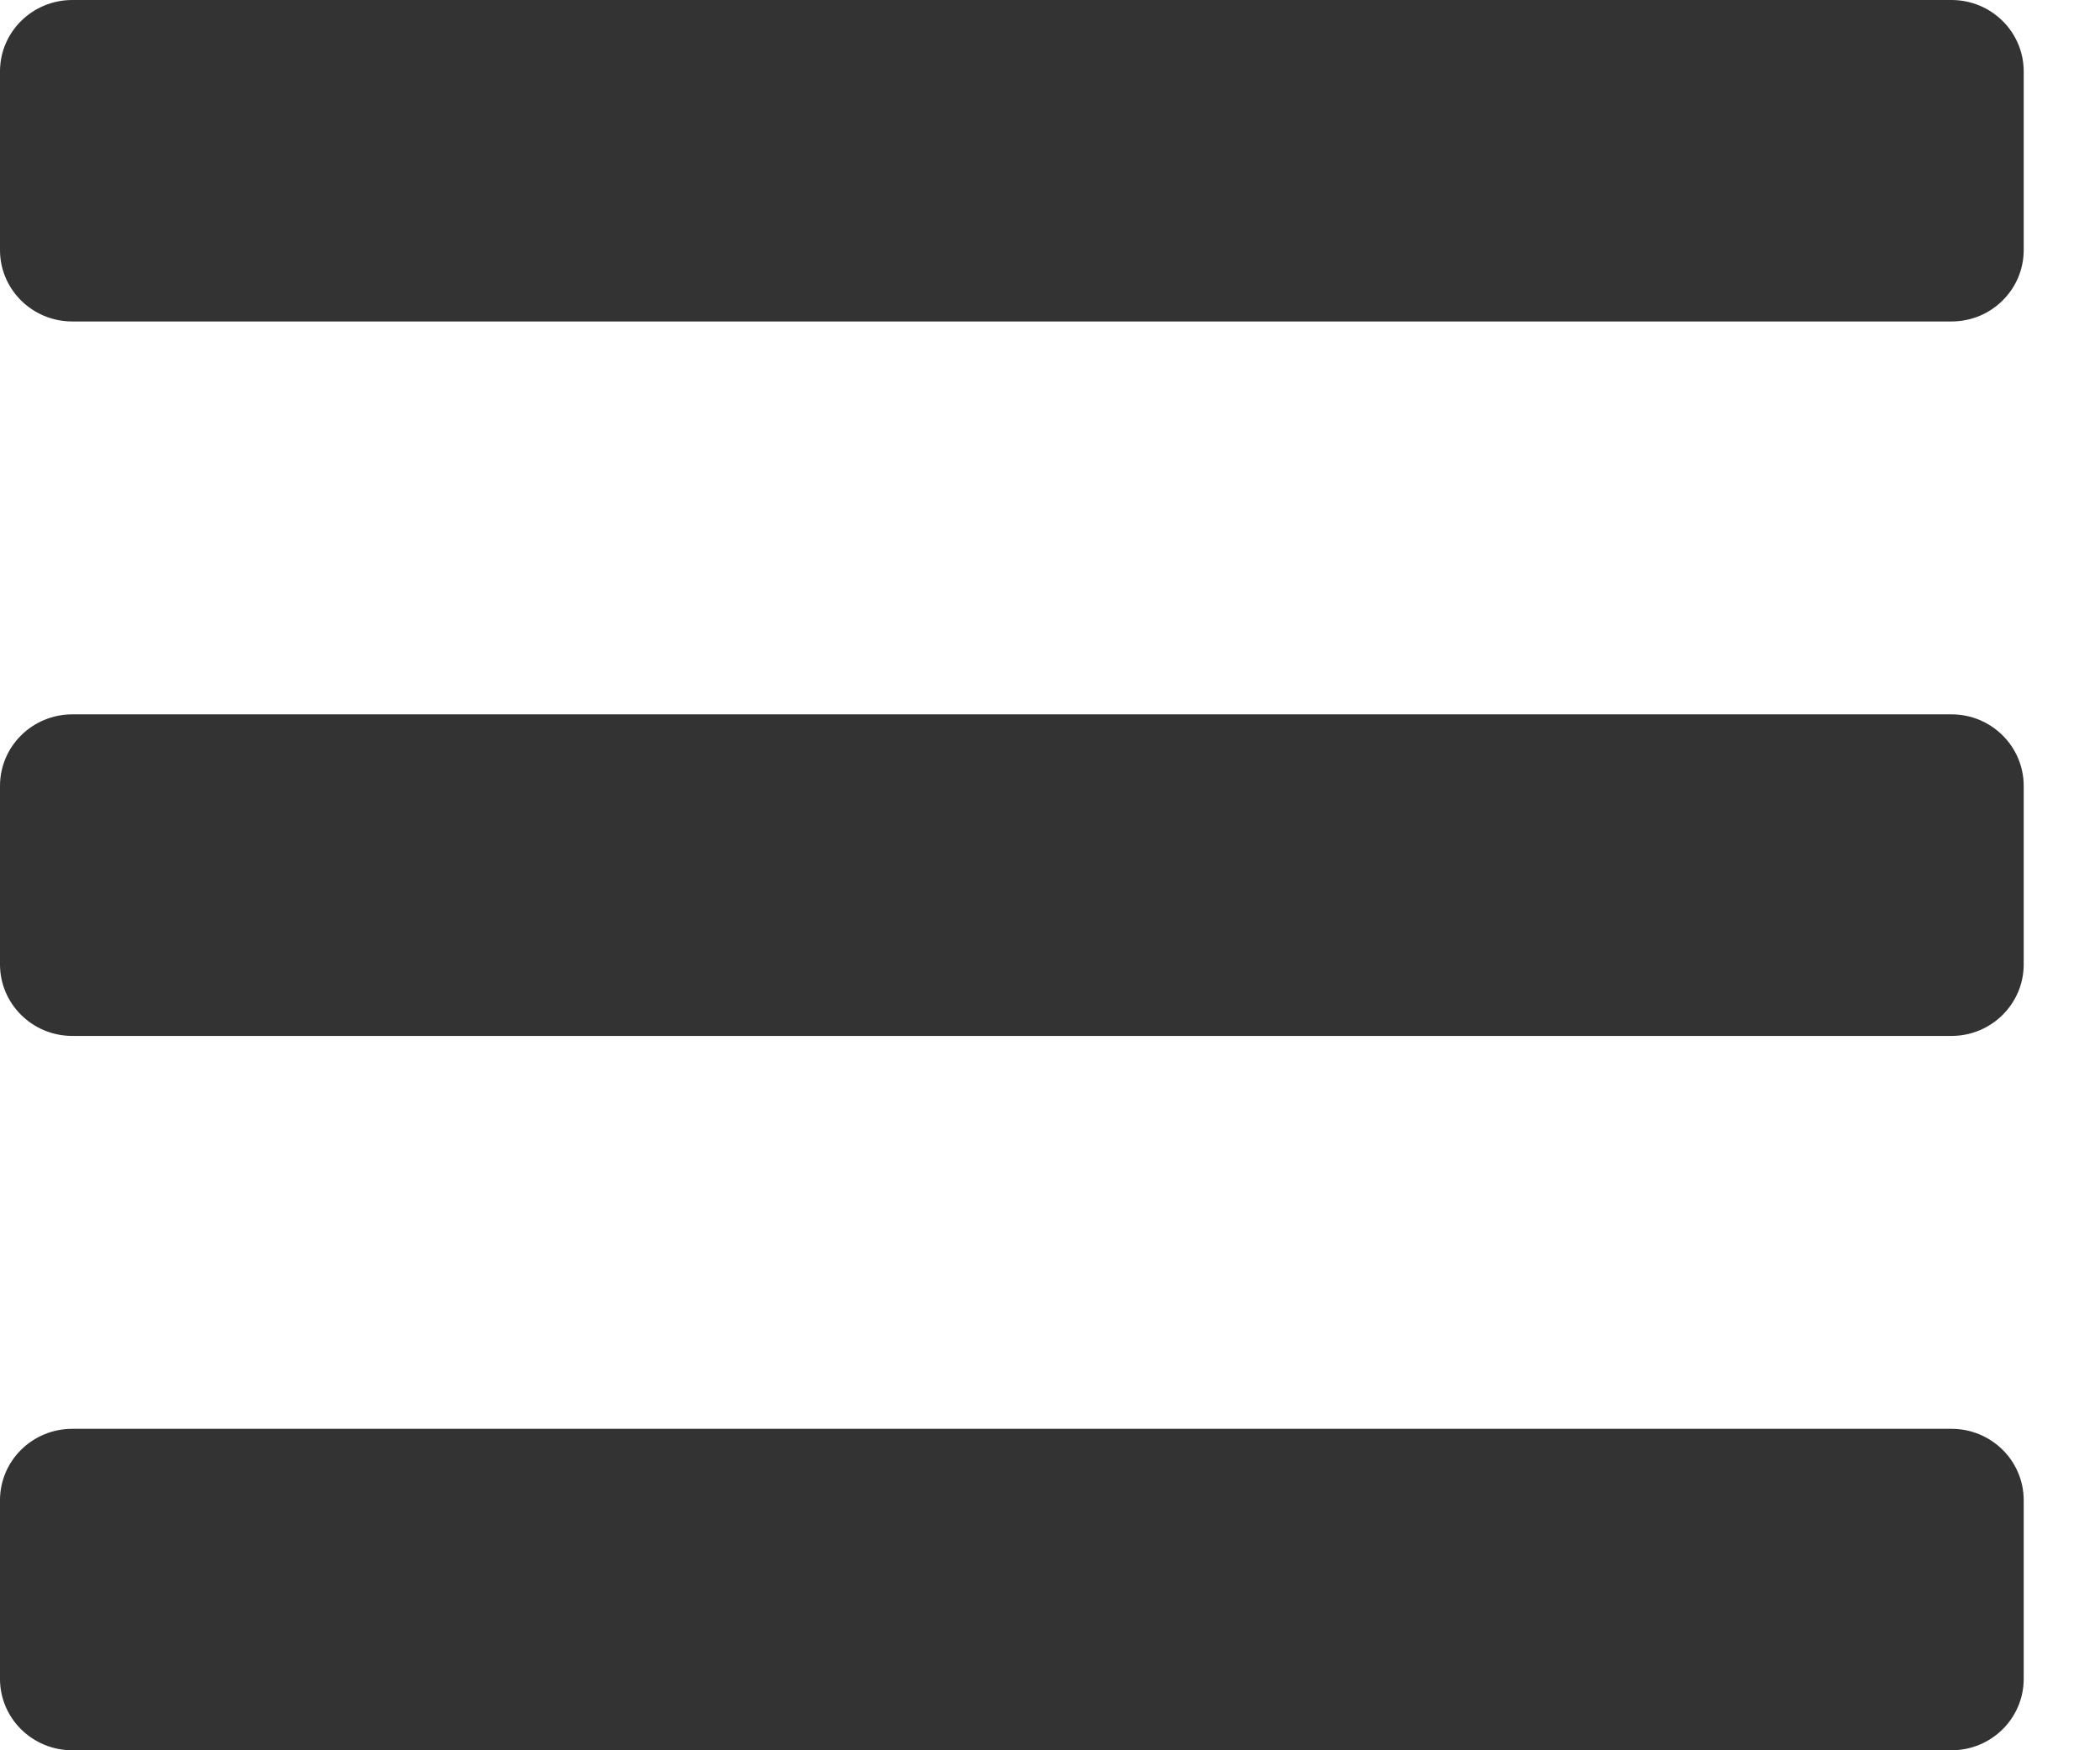 <svg width="18" height="15" viewBox="0 0 18 15" fill="none" xmlns="http://www.w3.org/2000/svg">
<path d="M0.62 2.755H16.727C17.069 2.755 17.346 2.481 17.346 2.143V0.612C17.346 0.274 17.069 0 16.727 0H0.62C0.277 0 0 0.274 0 0.612V2.143C0 2.481 0.277 2.755 0.62 2.755ZM0.62 8.878H16.727C17.069 8.878 17.346 8.603 17.346 8.265V6.735C17.346 6.397 17.069 6.122 16.727 6.122H0.62C0.277 6.122 0 6.397 0 6.735V8.265C0 8.603 0.277 8.878 0.62 8.878ZM0.62 15H16.727C17.069 15 17.346 14.726 17.346 14.388V12.857C17.346 12.519 17.069 12.245 16.727 12.245H0.62C0.277 12.245 0 12.519 0 12.857V14.388C0 14.726 0.277 15 0.62 15Z" fill="#333333"/>
</svg>
